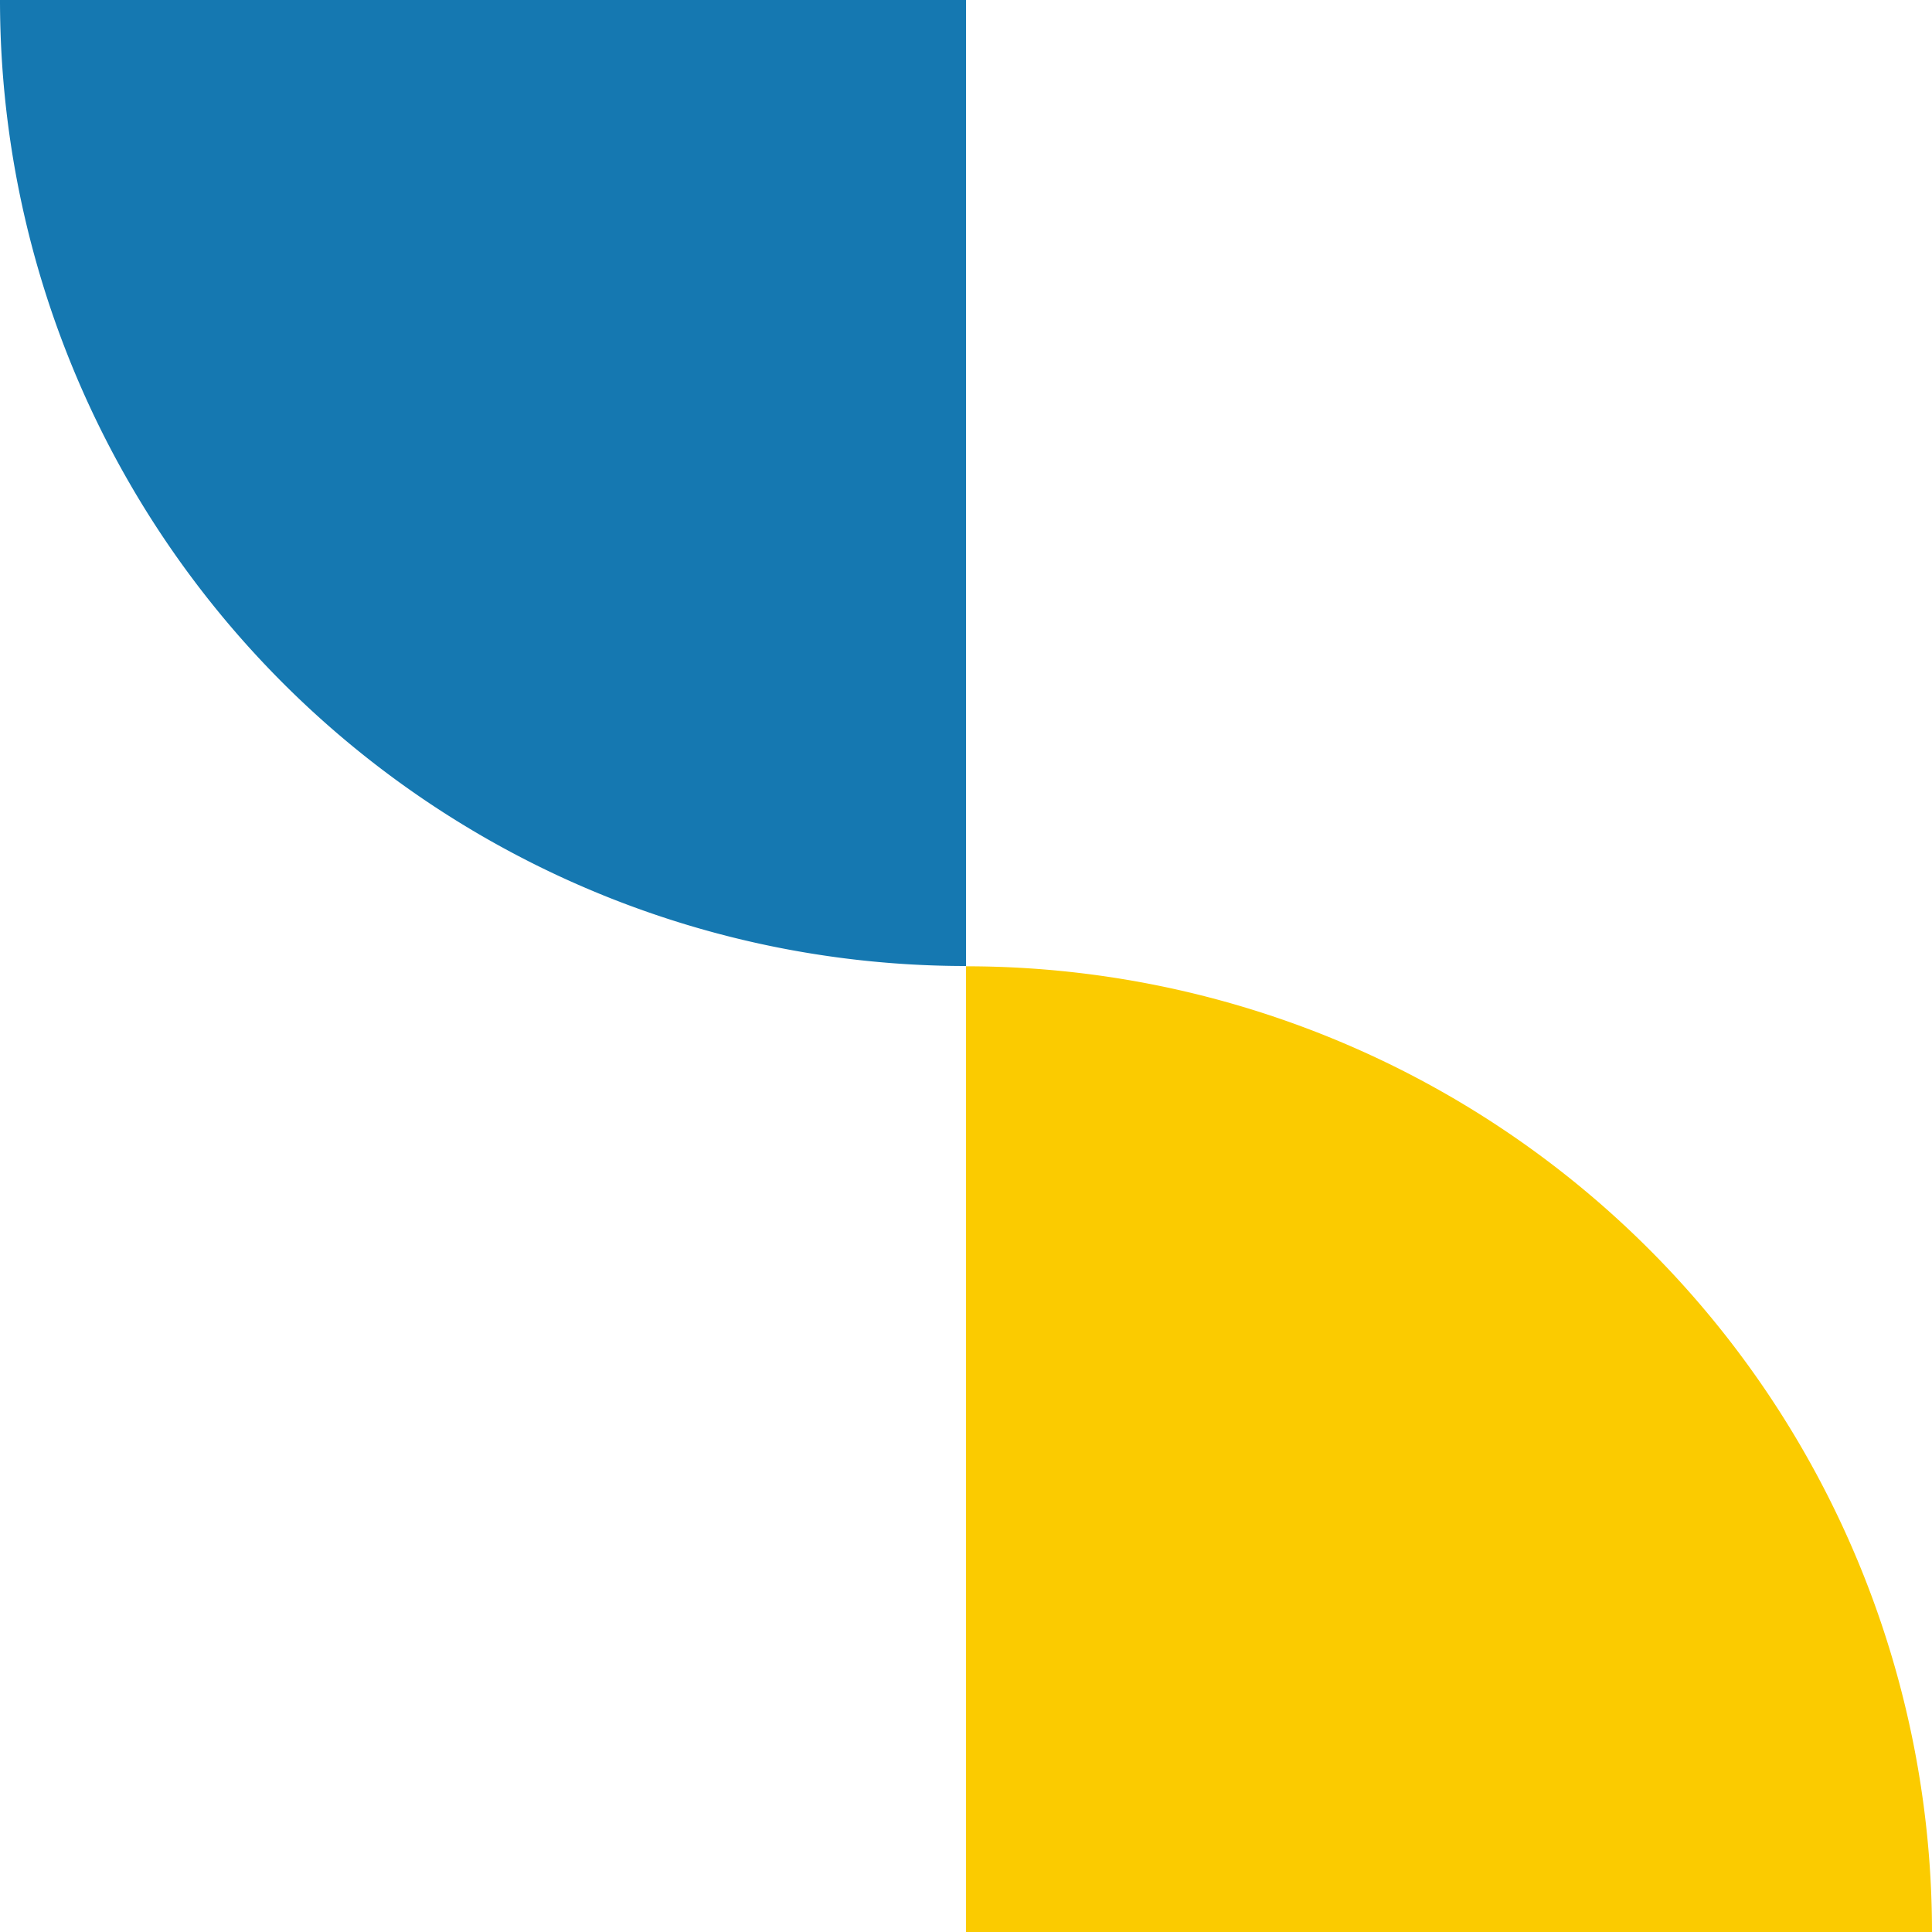 <svg xmlns="http://www.w3.org/2000/svg" width="261.92" height="261.96" viewBox="0 0 261.92 261.96"><defs><style>.a{fill:#1578b1;}.b{fill:#fbcb00;}</style></defs><g transform="translate(-895.801 -6214.2)"><g transform="translate(895.801 6349.2)"><path class="a" d="M430.932-278.027a130.96,130.96,0,0,1-130.959-130.96h130.96v130.96Z" transform="translate(-299.973 273.987)"/></g><g transform="translate(1026.761 6345.2)"><path class="b" d="M399.973-278.027v-130.96h0a130.96,130.96,0,0,1,130.96,130.96H399.973Z" transform="translate(-399.973 408.987)"/></g></g></svg>